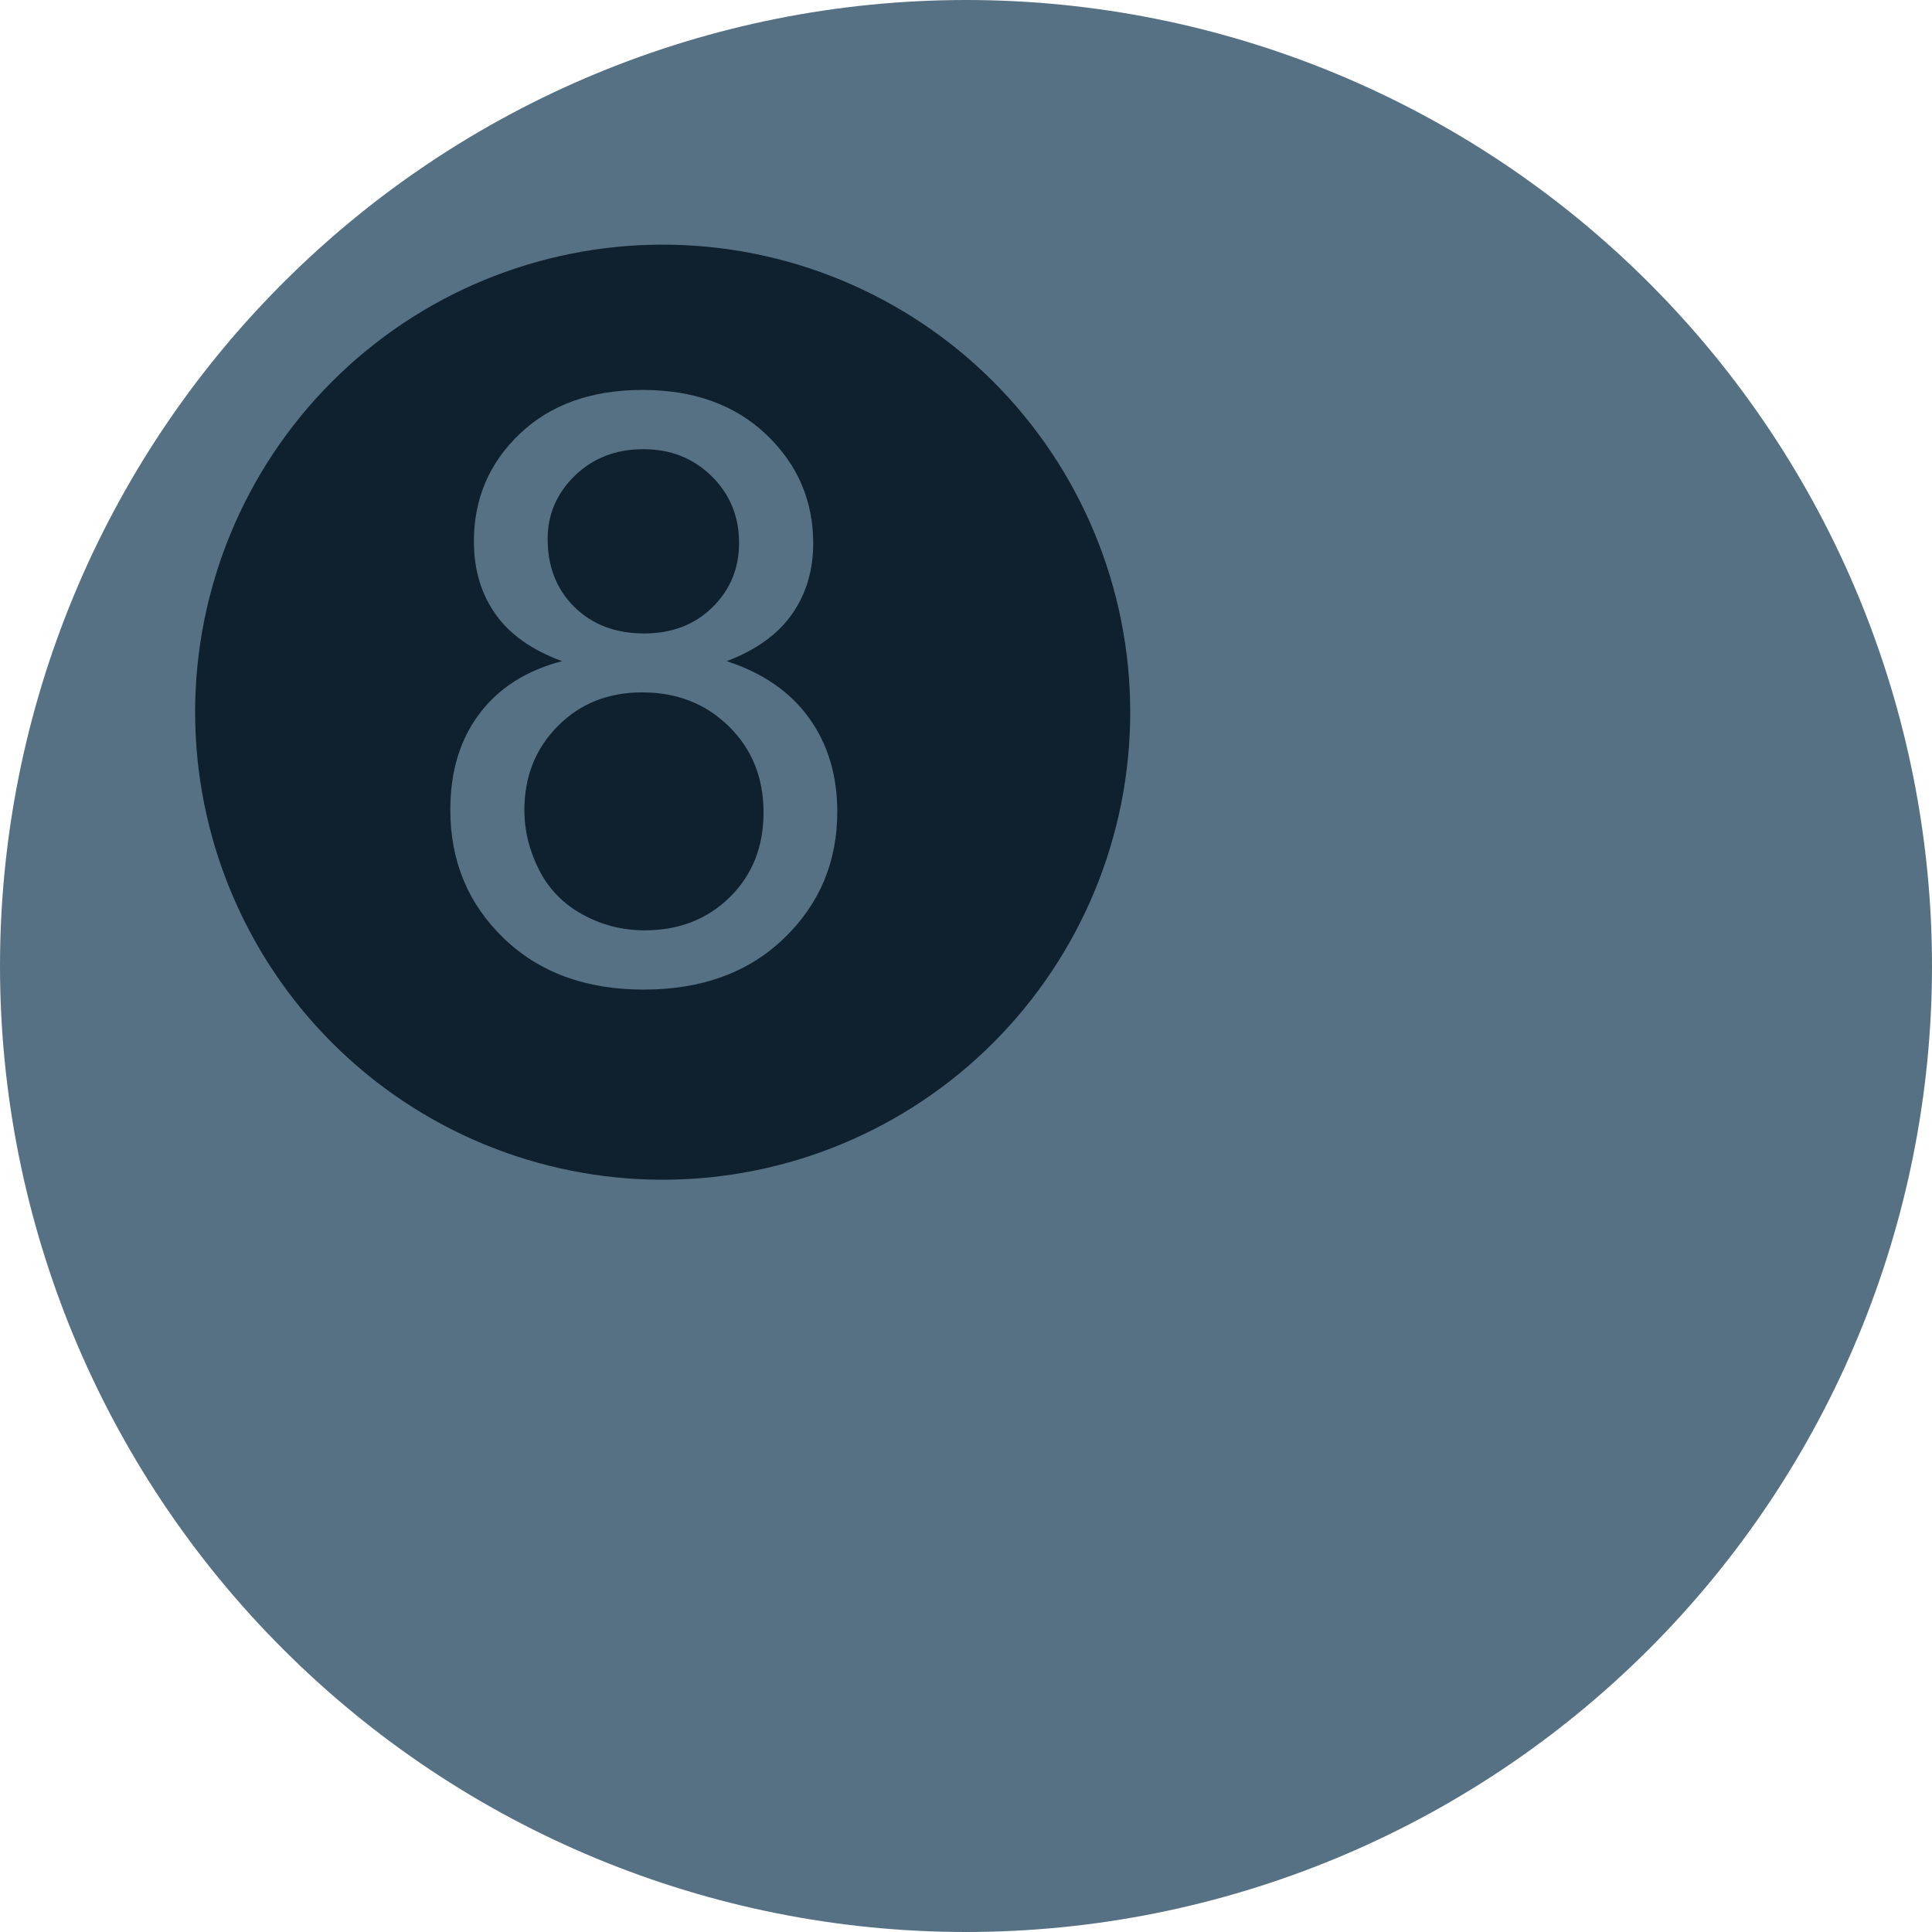 <svg width="24" height="24" viewBox="0 0 24 24" fill="none" xmlns="http://www.w3.org/2000/svg">
<g clipPath="url(#clip0_4996_9600)">
<path fill-rule="evenodd" clip-rule="evenodd" d="M24 12C24 15.183 22.736 18.235 20.485 20.485C18.235 22.736 15.183 24 12 24C8.817 24 5.765 22.736 3.515 20.485C1.264 18.235 0 15.183 0 12C0 8.817 1.264 5.765 3.515 3.515C5.765 1.264 8.817 0 12 0C15.183 0 18.235 1.264 20.485 3.515C22.736 5.765 24 8.817 24 12Z" fill="#577184"/>
<path fill-rule="evenodd" clip-rule="evenodd" d="M14.04 8.847C14.04 10.387 13.428 11.864 12.338 12.954C11.249 14.043 9.772 14.655 8.232 14.655C6.691 14.655 5.214 14.043 4.125 12.954C3.036 11.864 2.424 10.387 2.424 8.847C2.424 7.307 3.036 5.829 4.125 4.74C5.214 3.651 6.691 3.039 8.232 3.039C9.772 3.039 11.249 3.651 12.338 4.74C13.428 5.829 14.04 7.307 14.04 8.847Z" fill="#0F212E"/>
<path d="M6.982 8.213C6.61 8.077 6.335 7.883 6.156 7.63C5.977 7.378 5.887 7.076 5.887 6.725C5.887 6.194 6.078 5.748 6.46 5.386C6.841 5.025 7.349 4.844 7.982 4.844C8.619 4.844 9.132 5.029 9.52 5.399C9.908 5.769 10.102 6.219 10.102 6.75C10.102 7.088 10.013 7.382 9.836 7.633C9.658 7.883 9.389 8.077 9.027 8.213C9.475 8.359 9.816 8.594 10.05 8.919C10.284 9.244 10.401 9.632 10.401 10.084C10.401 10.707 10.18 11.232 9.739 11.656C9.298 12.081 8.717 12.293 7.997 12.293C7.277 12.293 6.697 12.08 6.256 11.654C5.814 11.227 5.594 10.696 5.594 10.059C5.594 9.584 5.714 9.187 5.955 8.867C6.195 8.547 6.538 8.329 6.982 8.213L6.982 8.213ZM6.803 6.695C6.803 7.04 6.914 7.322 7.136 7.541C7.359 7.76 7.647 7.869 8.002 7.869C8.347 7.869 8.63 7.761 8.851 7.543C9.071 7.326 9.181 7.06 9.181 6.745C9.181 6.416 9.068 6.14 8.841 5.916C8.613 5.692 8.331 5.58 7.992 5.58C7.65 5.58 7.367 5.69 7.141 5.909C6.916 6.128 6.803 6.39 6.803 6.695L6.803 6.695ZM6.514 10.064C6.514 10.319 6.575 10.566 6.696 10.805C6.817 11.044 6.997 11.229 7.236 11.36C7.475 11.491 7.732 11.557 8.007 11.557C8.435 11.557 8.788 11.419 9.067 11.144C9.346 10.868 9.485 10.518 9.485 10.094C9.485 9.662 9.342 9.306 9.055 9.024C8.768 8.742 8.409 8.601 7.977 8.601C7.556 8.601 7.207 8.74 6.93 9.019C6.653 9.297 6.514 9.646 6.514 10.064L6.514 10.064Z" fill="#577184"/>
</g>
<defs>
<clipPath id="clip0_4996_9600">
<rect width="24" height="24" fill="white"/>
</clipPath>
</defs>
</svg>
